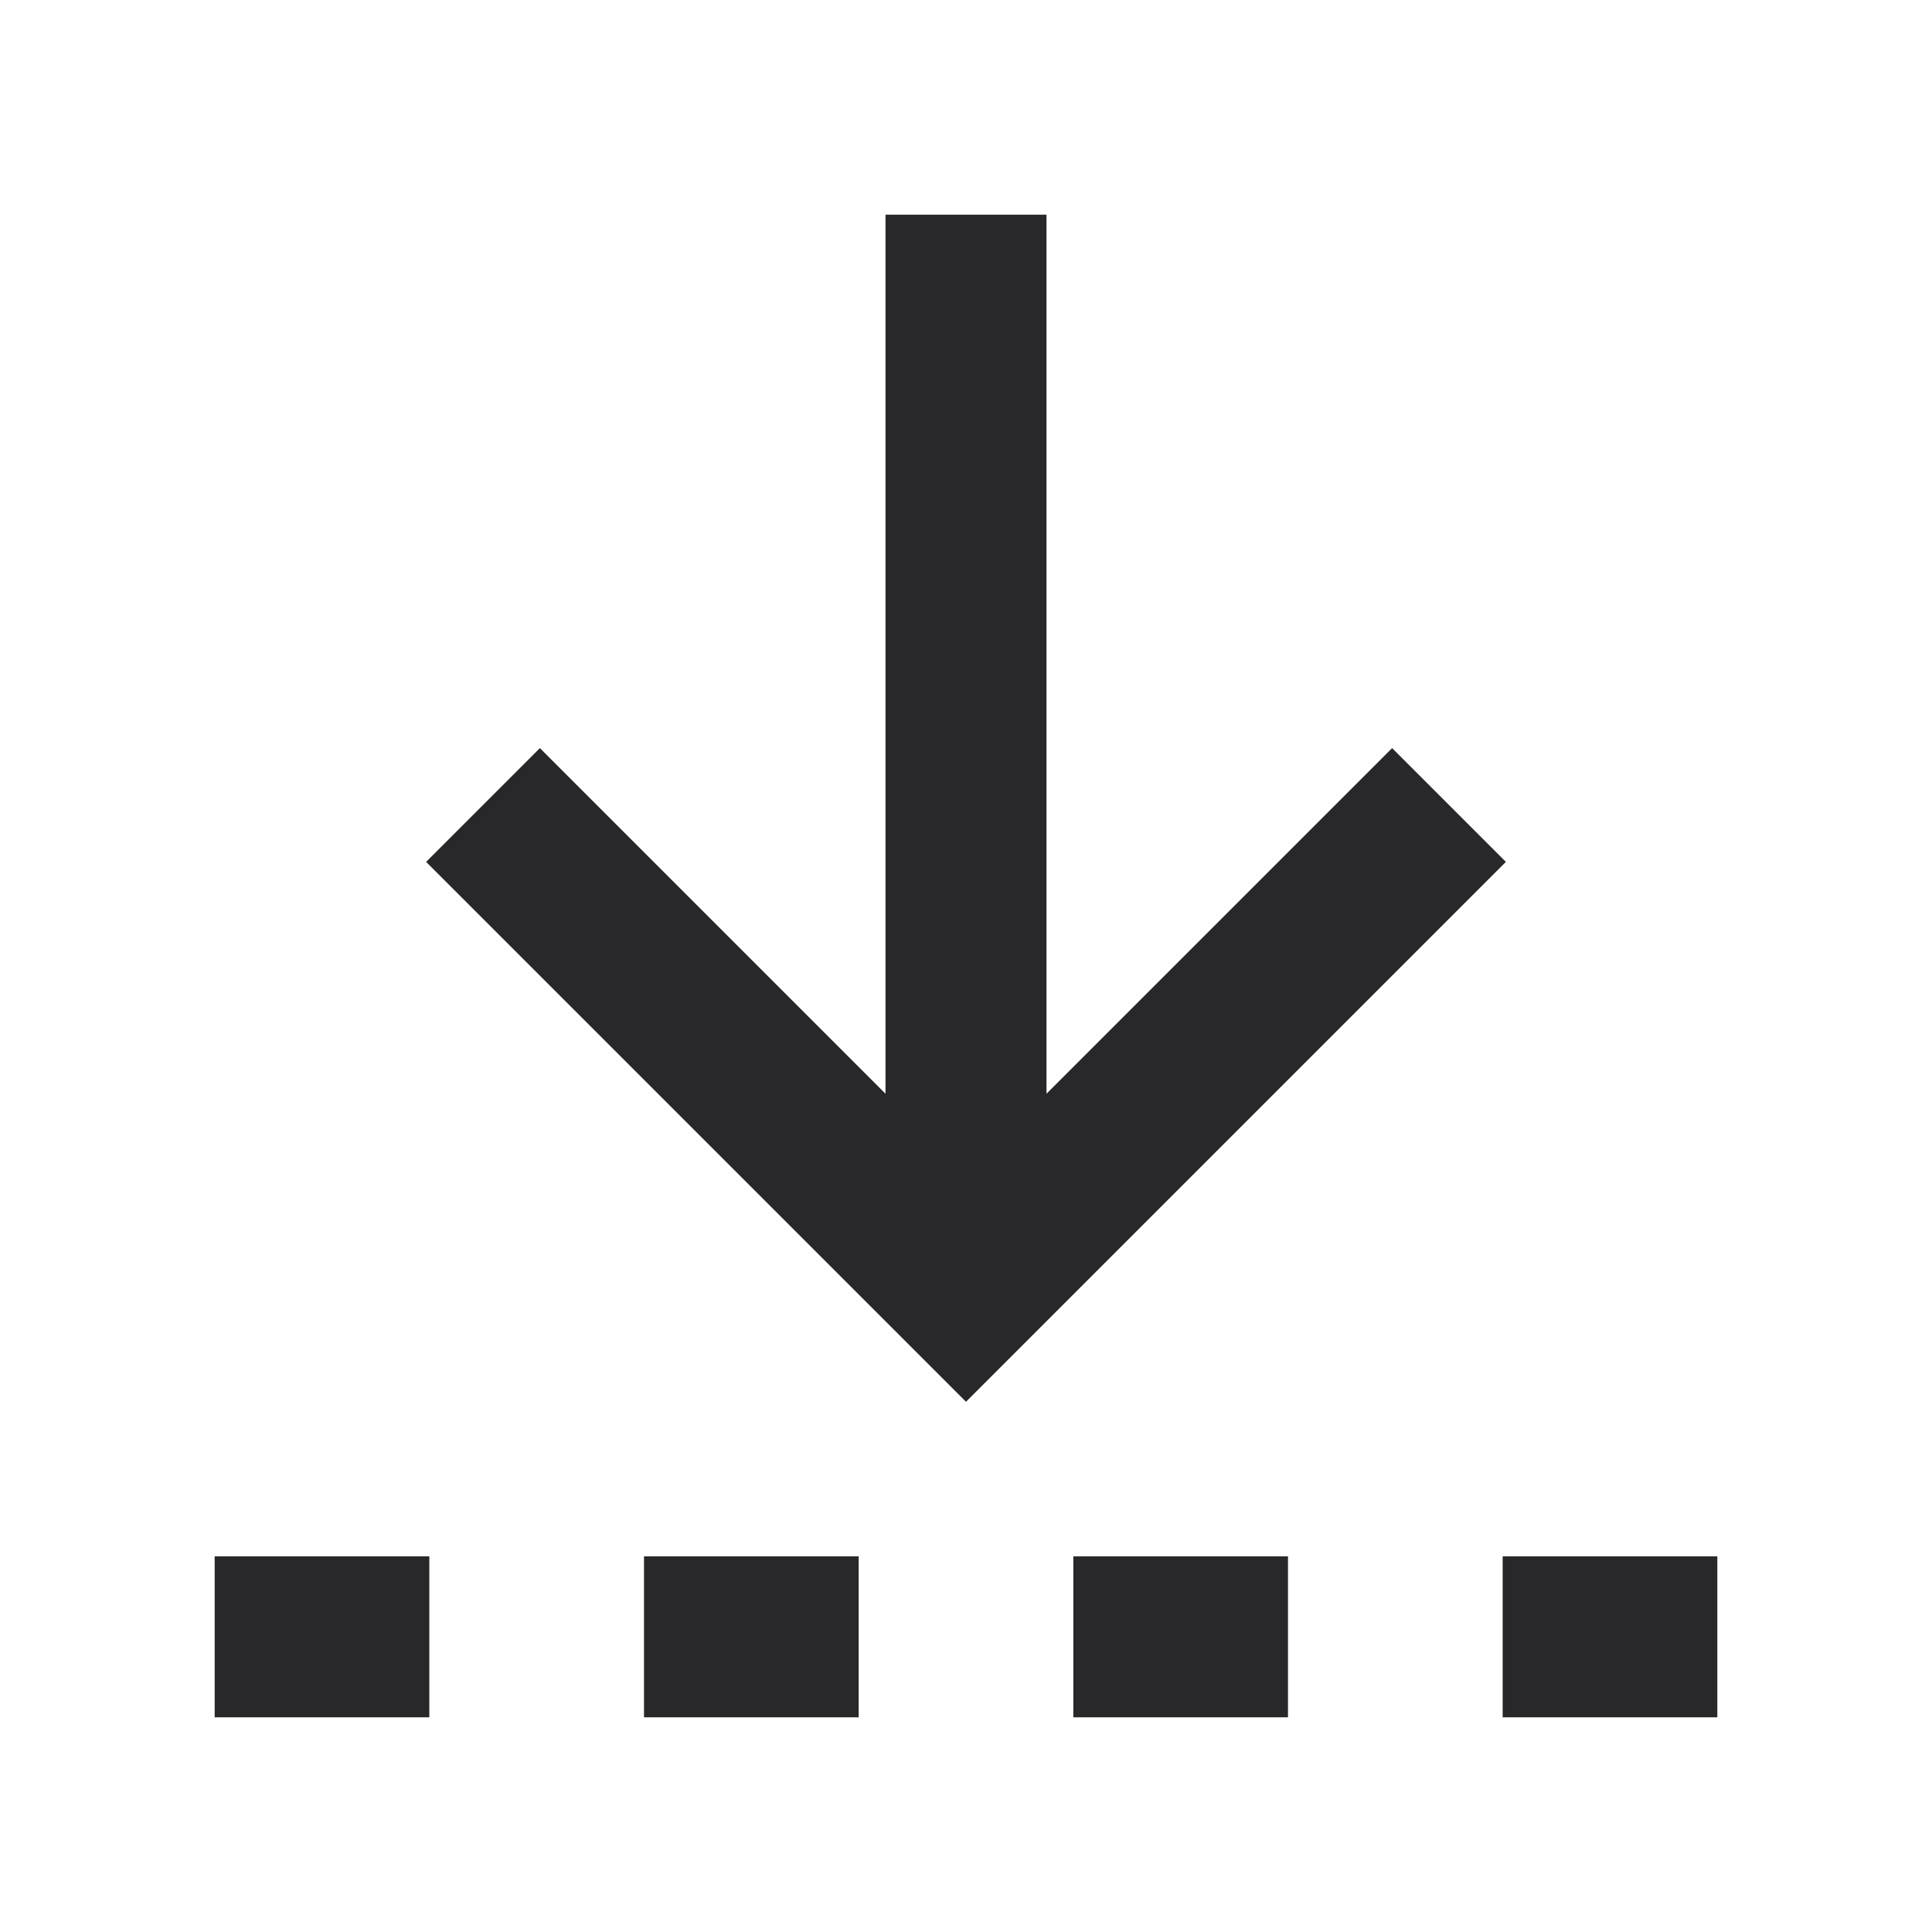 <svg xmlns="http://www.w3.org/2000/svg" style="color: transparent; fill: #28282A;" viewBox="0 0 18 18"><path clip-rule="evenodd" d="M8.25 10.19V2h1.5v8.19l3.22-3.22 1.06 1.06-4.5 4.5-.53.53-.53-.53-4.5-4.5 1.06-1.06 3.22 3.22zM4 14.5H2V16h2v-1.5zm4 0H6V16h2v-1.5zm2 0h2V16h-2v-1.5zm6 0h-2V16h2v-1.5z" fill-rule="evenodd"></path></svg>